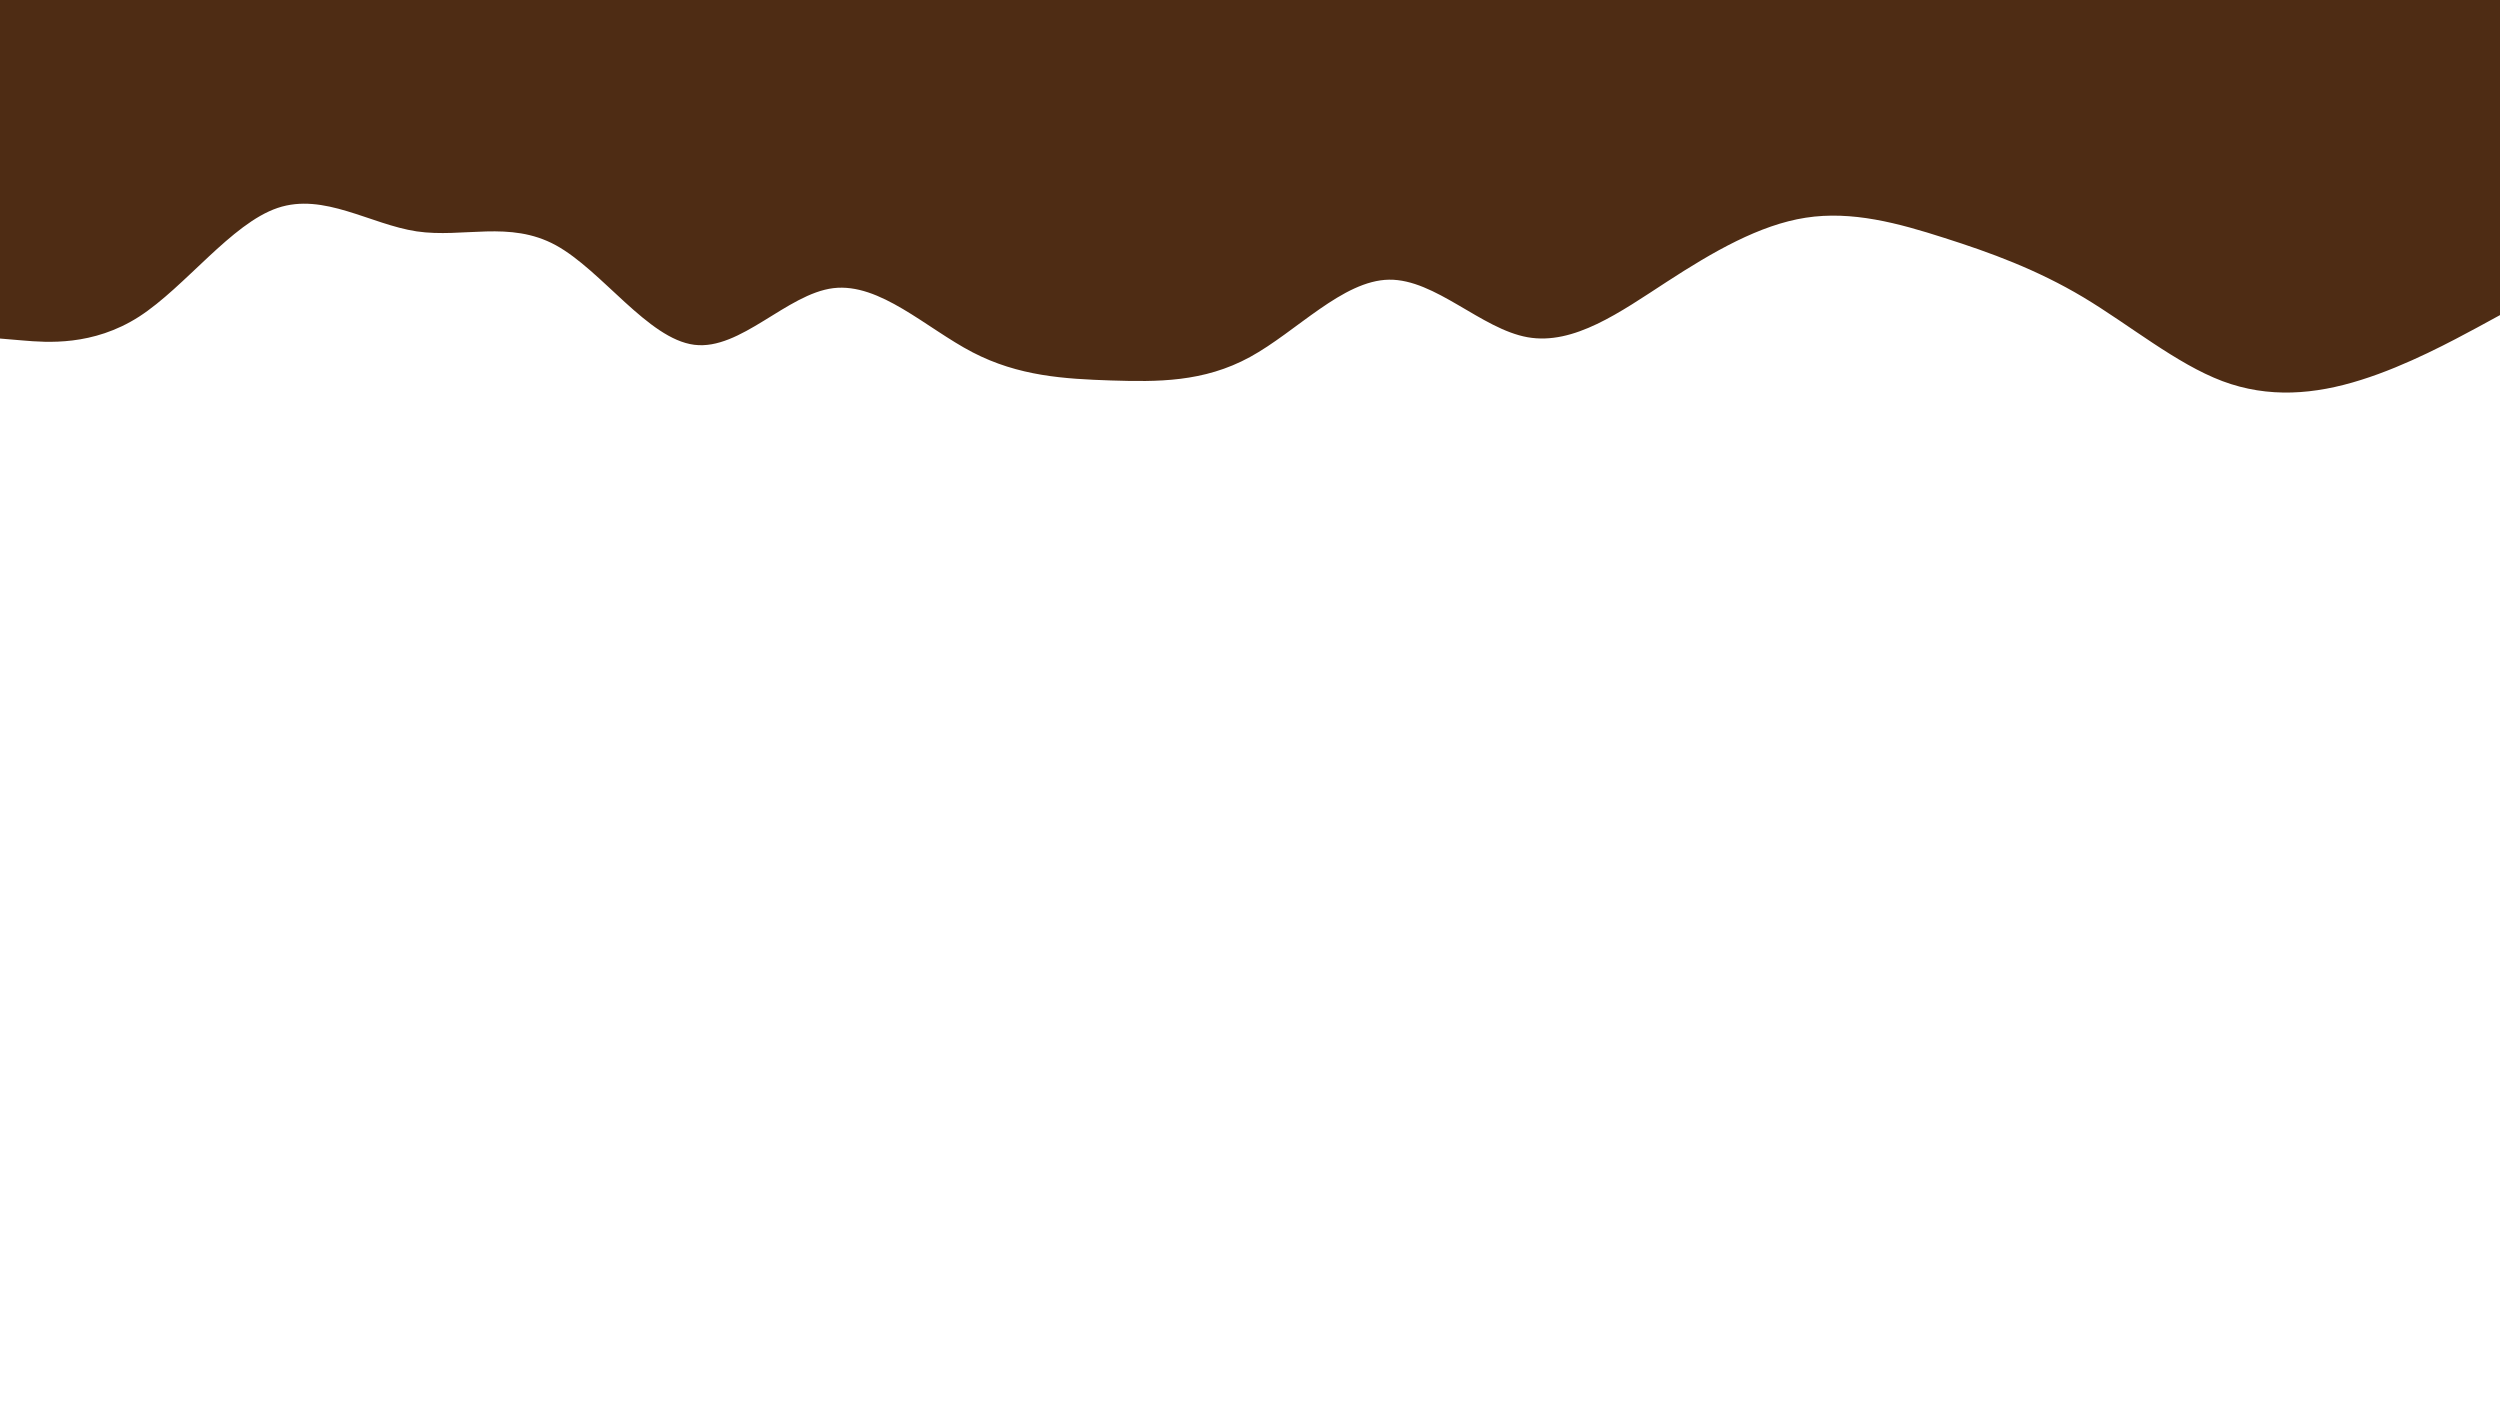<svg id="visual" viewBox="0 0 1920 1080" width="1920" height="1080" xmlns="http://www.w3.org/2000/svg" xmlns:xlink="http://www.w3.org/1999/xlink" version="1.1"><path d="M0 260L17.8 261.5C35.7 263 71.3 266 106.8 243.2C142.3 220.3 177.7 171.7 213.2 159.7C248.7 147.7 284.3 172.3 320 177.7C355.7 183 391.3 169 426.8 188.3C462.3 207.7 497.7 260.3 533.2 264.8C568.7 269.3 604.3 225.7 640 221.3C675.7 217 711.3 252 746.8 270.5C782.3 289 817.7 291 853.2 292.2C888.7 293.3 924.3 293.7 960 274.2C995.7 254.7 1031.3 215.3 1066.8 214.8C1102.3 214.3 1137.7 252.7 1173.2 259C1208.7 265.3 1244.3 239.7 1280 216.5C1315.7 193.3 1351.3 172.7 1386.8 167.2C1422.3 161.7 1457.7 171.3 1493.2 182.7C1528.7 194 1564.3 207 1600 228.3C1635.7 249.7 1671.3 279.3 1706.8 292.7C1742.3 306 1777.7 303 1813.2 291.8C1848.7 280.7 1884.3 261.3 1902.2 251.7L1920 242L1920 0L1902.2 0C1884.3 0 1848.7 0 1813.2 0C1777.7 0 1742.3 0 1706.8 0C1671.3 0 1635.7 0 1600 0C1564.3 0 1528.7 0 1493.2 0C1457.7 0 1422.3 0 1386.8 0C1351.3 0 1315.7 0 1280 0C1244.3 0 1208.7 0 1173.2 0C1137.7 0 1102.3 0 1066.8 0C1031.3 0 995.7 0 960 0C924.3 0 888.7 0 853.2 0C817.7 0 782.3 0 746.8 0C711.3 0 675.7 0 640 0C604.3 0 568.7 0 533.2 0C497.7 0 462.3 0 426.8 0C391.3 0 355.7 0 320 0C284.3 0 248.7 0 213.2 0C177.7 0 142.3 0 106.8 0C71.3 0 35.7 0 17.8 0L0 0Z" fill="#4e2c14" stroke-linecap="round" stroke-linejoin="miter"></path></svg>